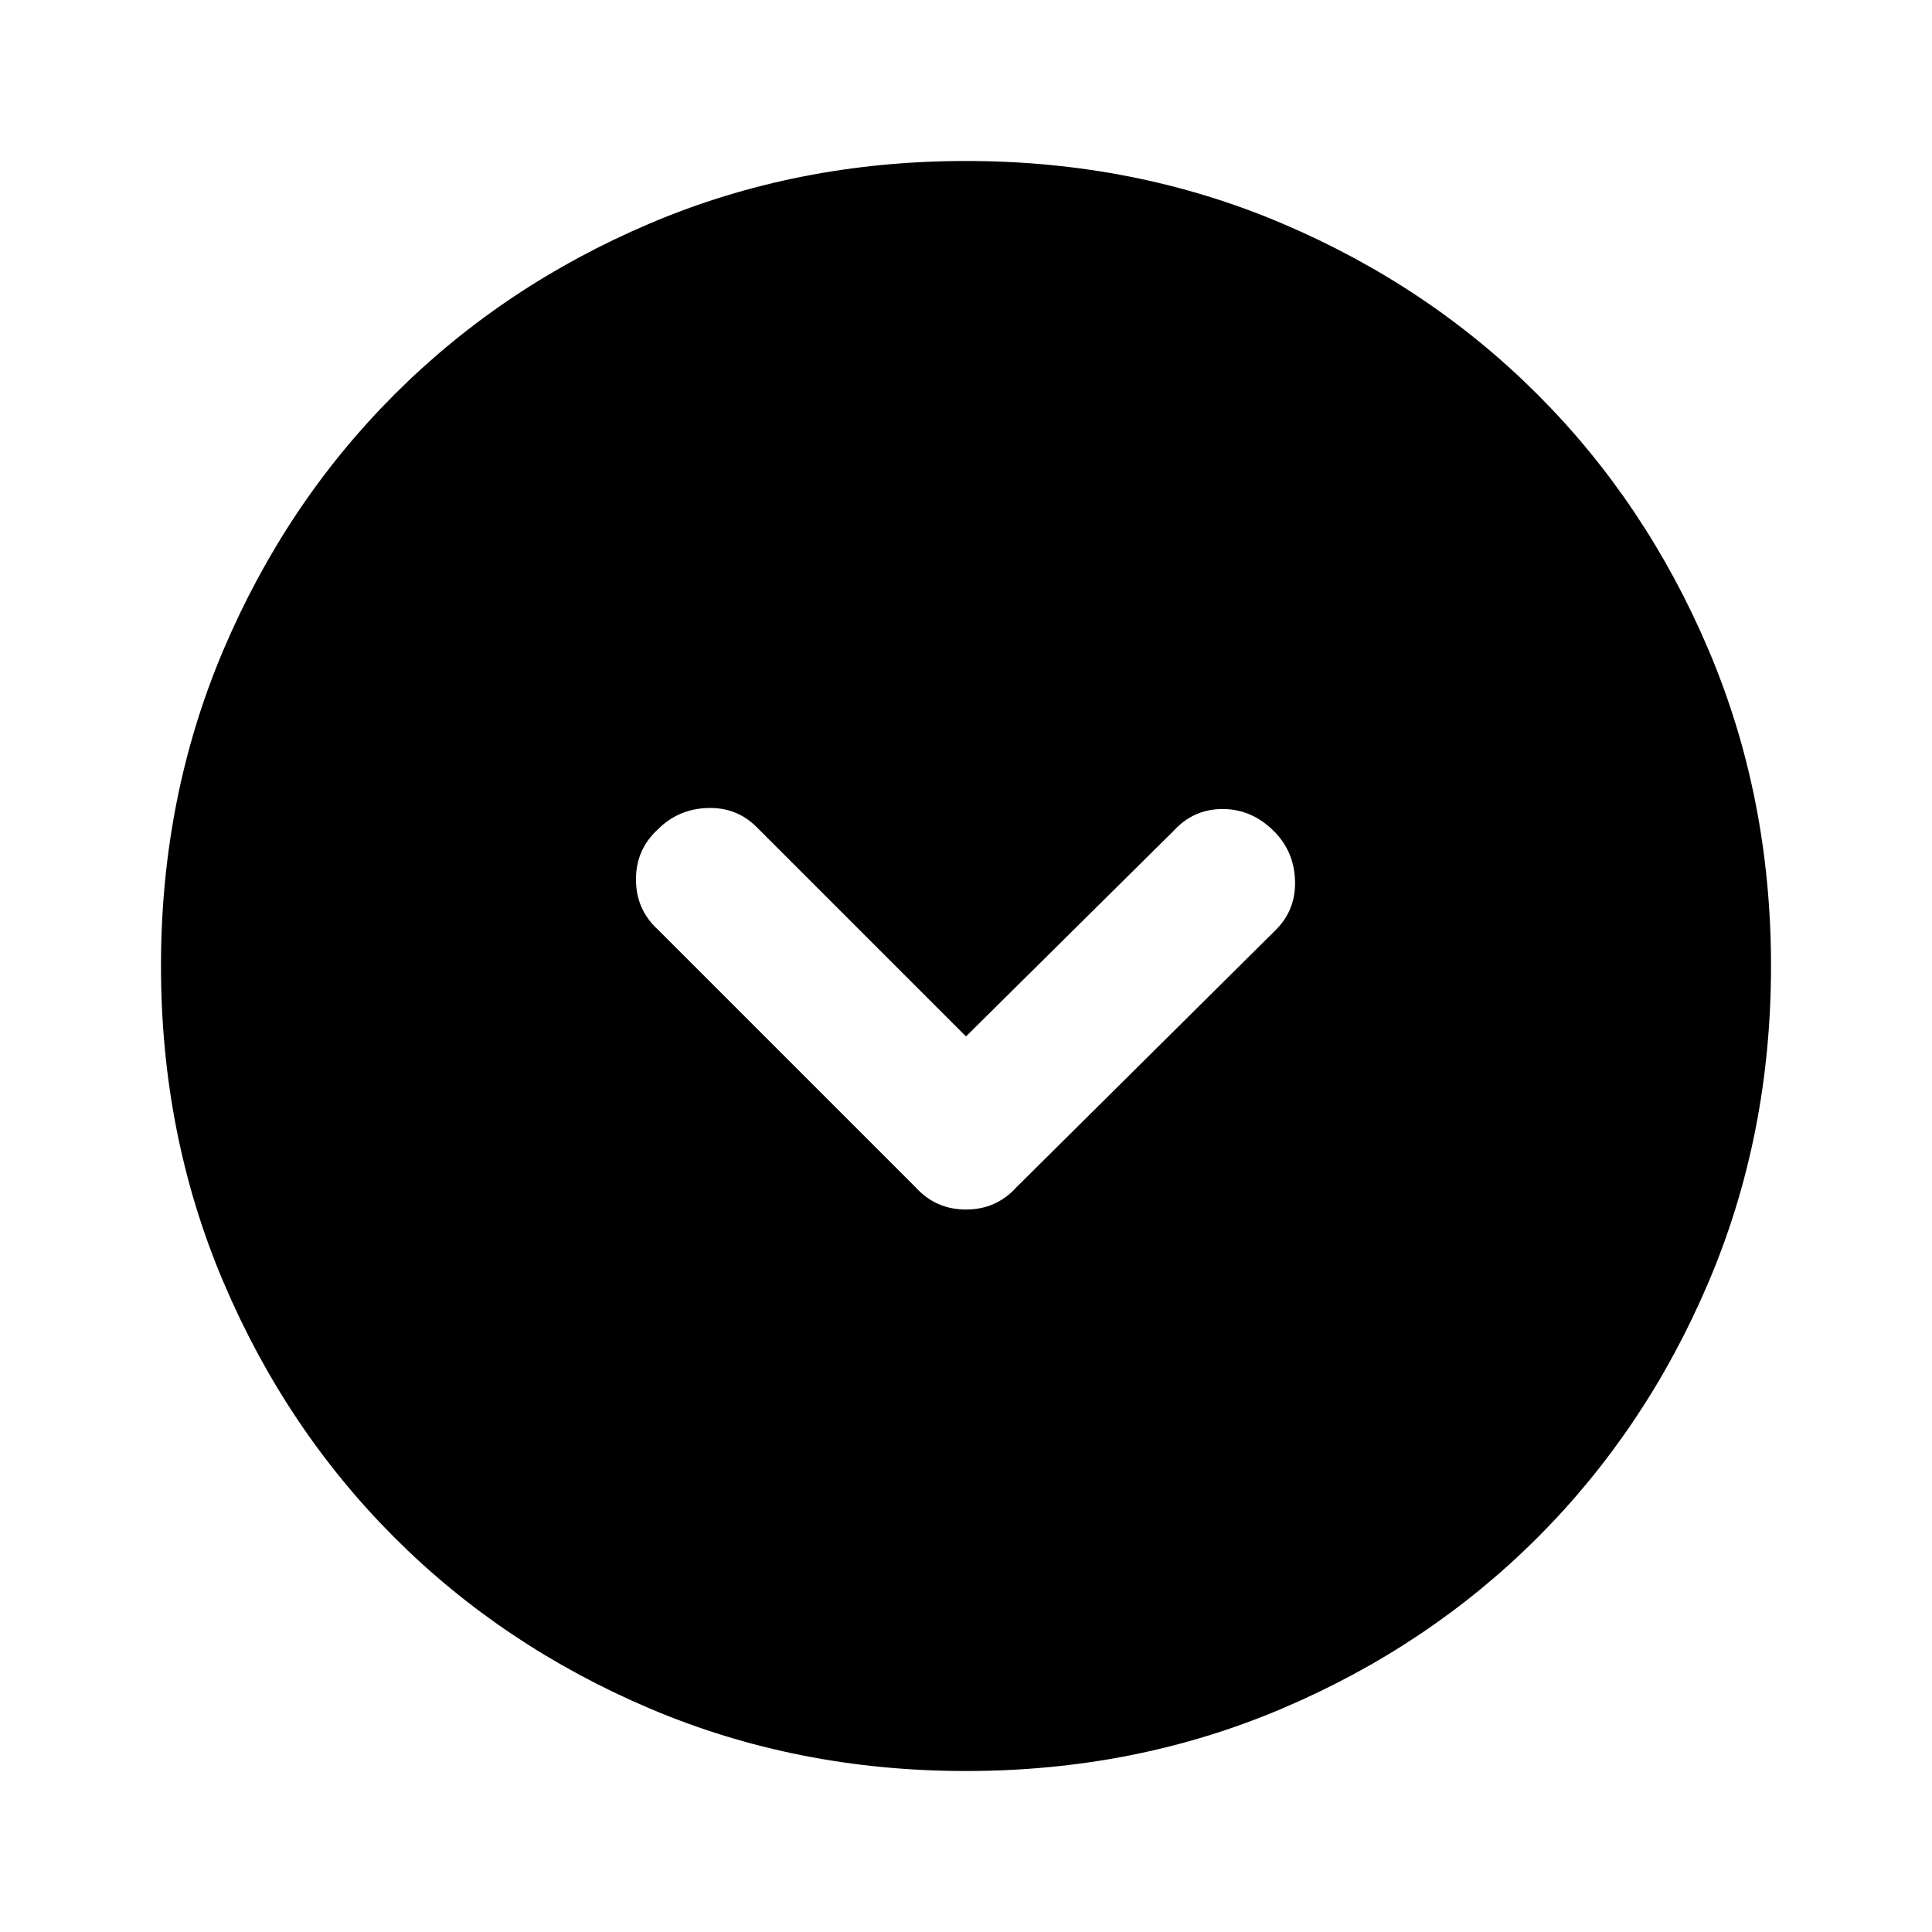 <svg xmlns="http://www.w3.org/2000/svg" height="40" width="40"><path d="M18.958 24.583q.417.459 1.042.459t1.042-.459l5.375-5.333q.416-.417.395-1.021-.02-.604-.437-1.021-.458-.458-1.063-.458-.604 0-1.02.458L20 21.458l-4.333-4.333q-.417-.417-1.021-.396-.604.021-1.021.438-.458.416-.458 1.041t.458 1.042ZM20 36.667q-3.5 0-6.542-1.292-3.041-1.292-5.291-3.542-2.25-2.25-3.542-5.291Q3.333 23.5 3.333 20t1.292-6.542q1.292-3.041 3.542-5.291 2.25-2.25 5.291-3.542Q16.5 3.333 20 3.333t6.542 1.292q3.041 1.292 5.291 3.542 2.25 2.25 3.542 5.291Q36.667 16.5 36.667 20t-1.292 6.542q-1.292 3.041-3.542 5.291-2.25 2.25-5.291 3.542Q23.5 36.667 20 36.667Z"/></svg>